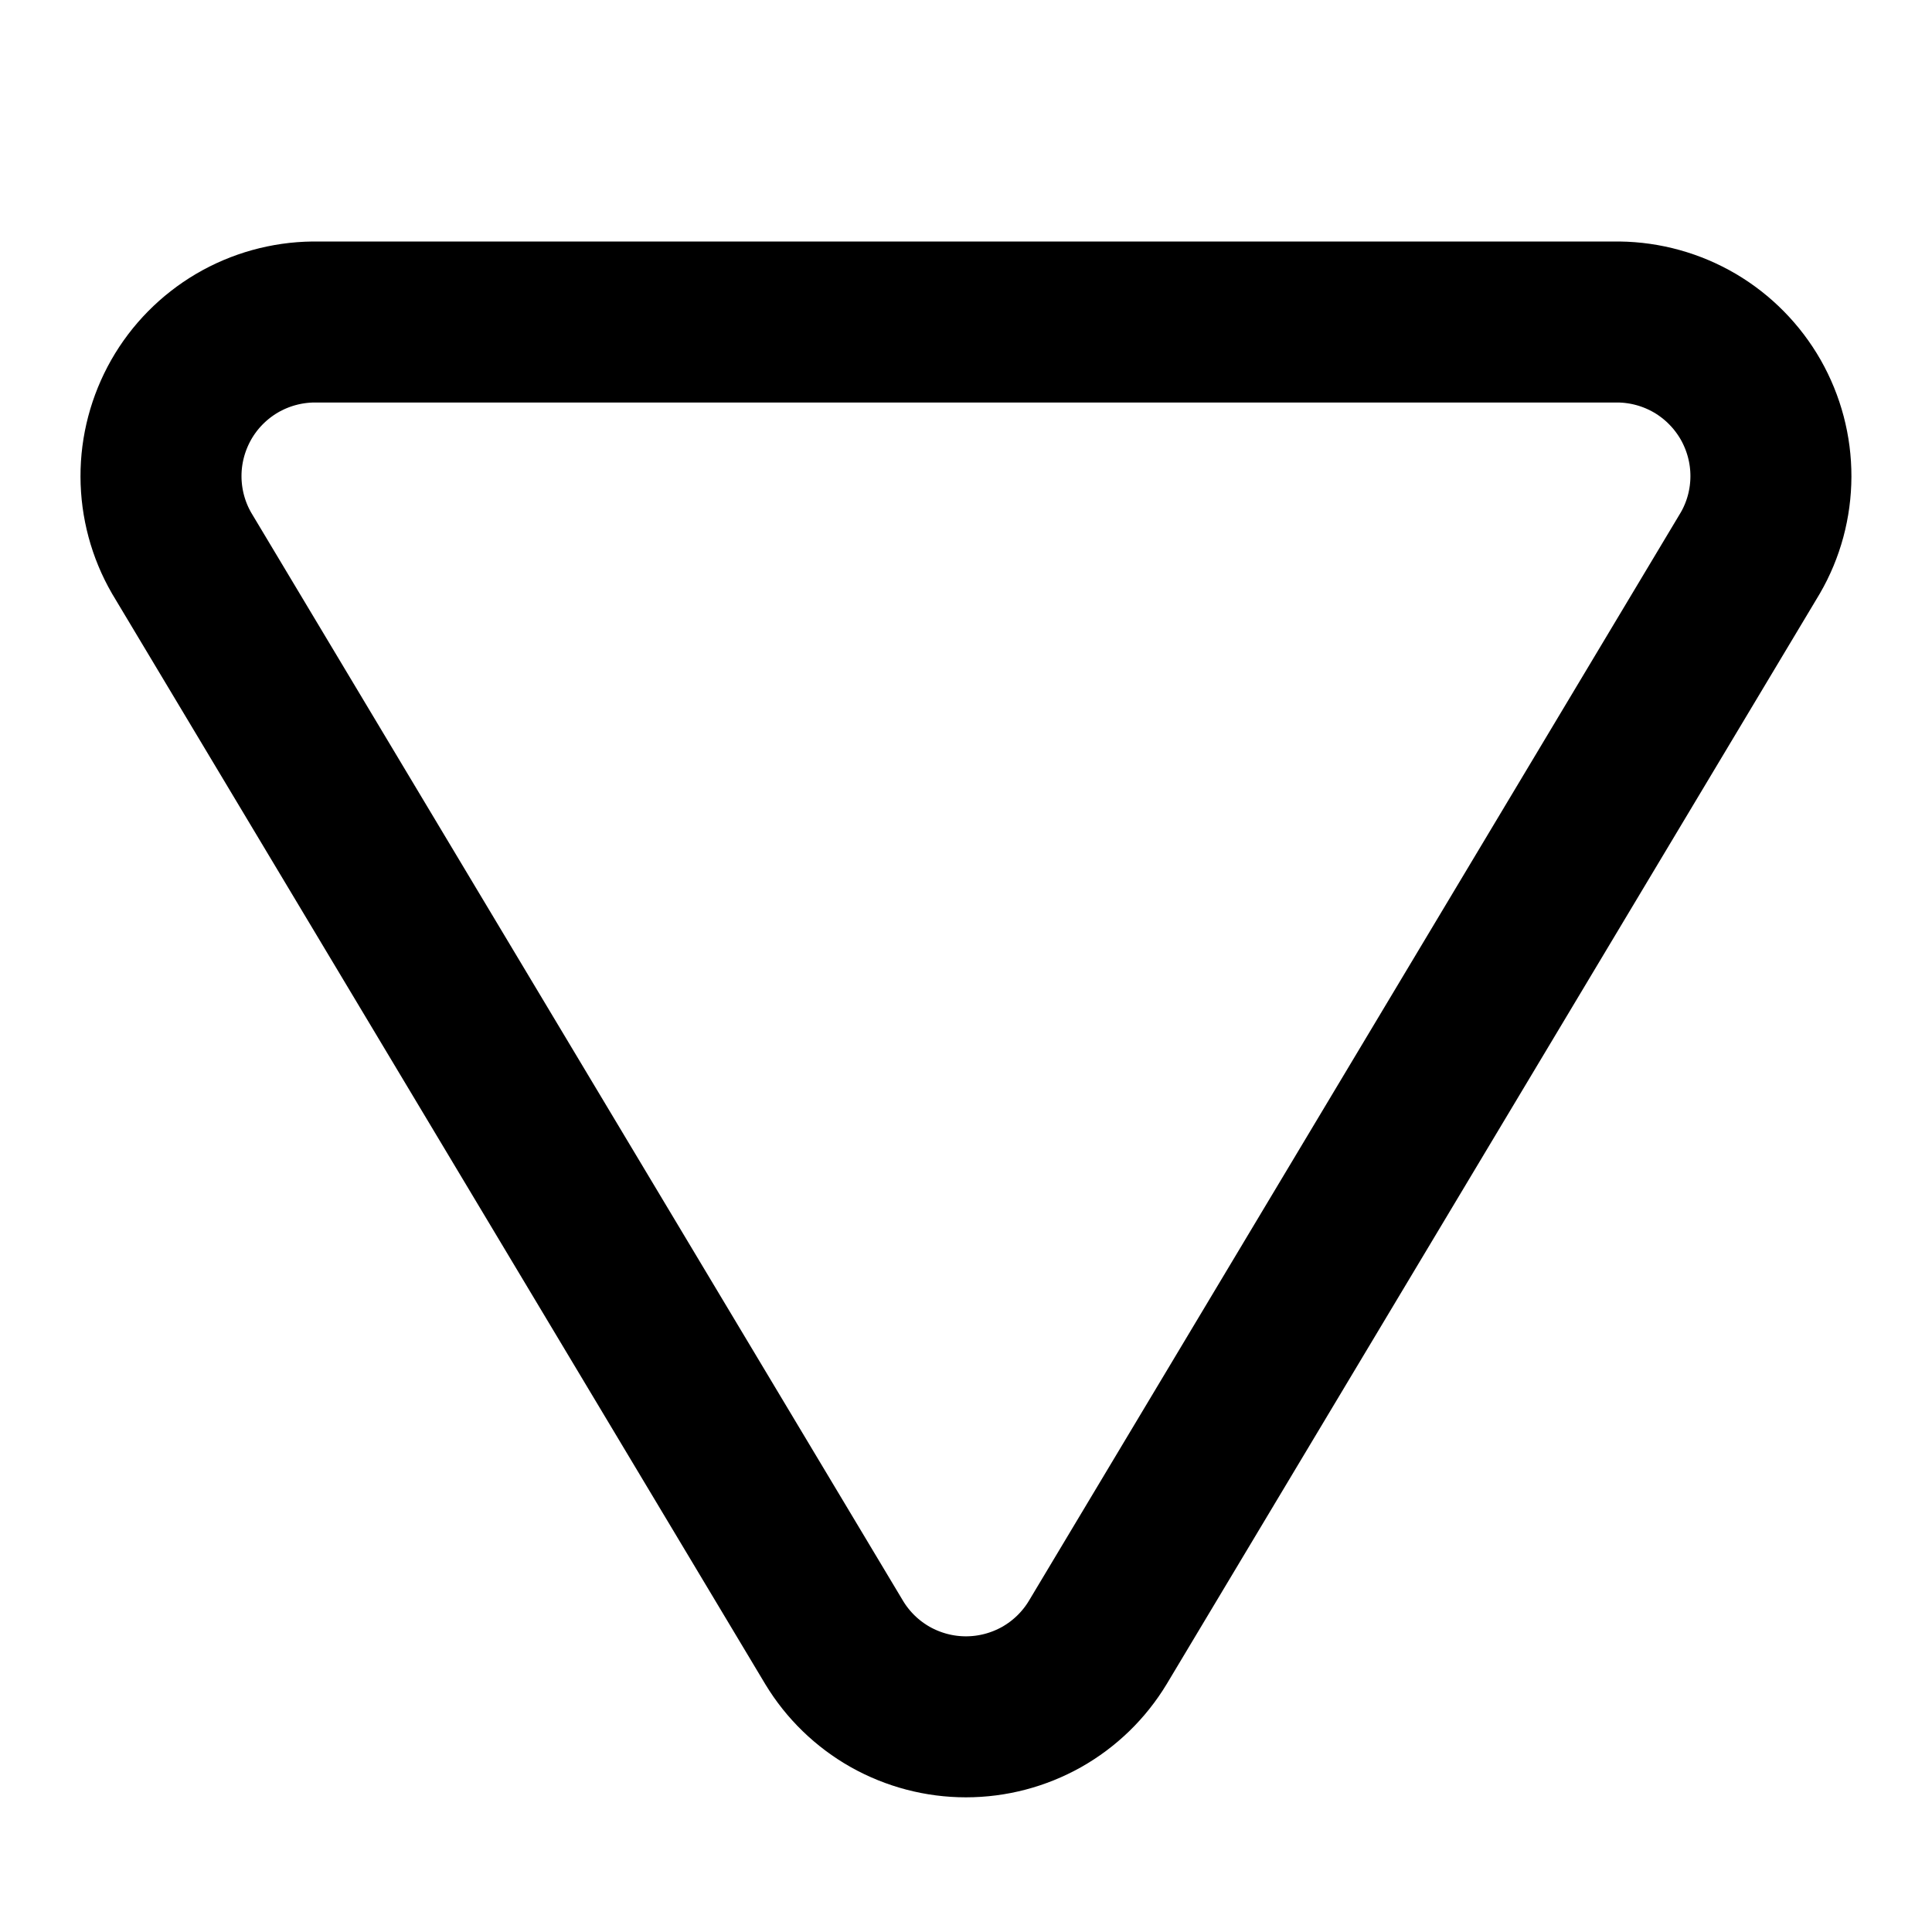 <svg width="24" height="24" viewBox="0 0 24 24" fill="none" xmlns="http://www.w3.org/2000/svg">
<g clip-path="url(#clip0_802_60940)">
<path d="M10.363 20.405L2.256 6.871C2.089 6.582 2.001 6.254 2 5.919C1.999 5.585 2.086 5.257 2.251 4.966C2.416 4.676 2.655 4.434 2.943 4.264C3.231 4.095 3.558 4.004 3.893 4H20.107C20.441 4.004 20.768 4.095 21.056 4.264C21.344 4.434 21.582 4.676 21.748 4.966C21.913 5.257 22 5.585 21.999 5.919C21.998 6.254 21.91 6.582 21.742 6.871L13.636 20.405C13.466 20.686 13.226 20.919 12.939 21.081C12.652 21.242 12.329 21.327 11.999 21.327C11.67 21.327 11.347 21.242 11.06 21.081C10.773 20.919 10.533 20.686 10.363 20.405Z" stroke="black" stroke-width="2" stroke-linecap="round" stroke-linejoin="round"/>
</g>
<defs>
<clipPath id="clip0_802_60940">
<rect width="24" height="24" fill="white"/>
</clipPath>
</defs>
</svg>
